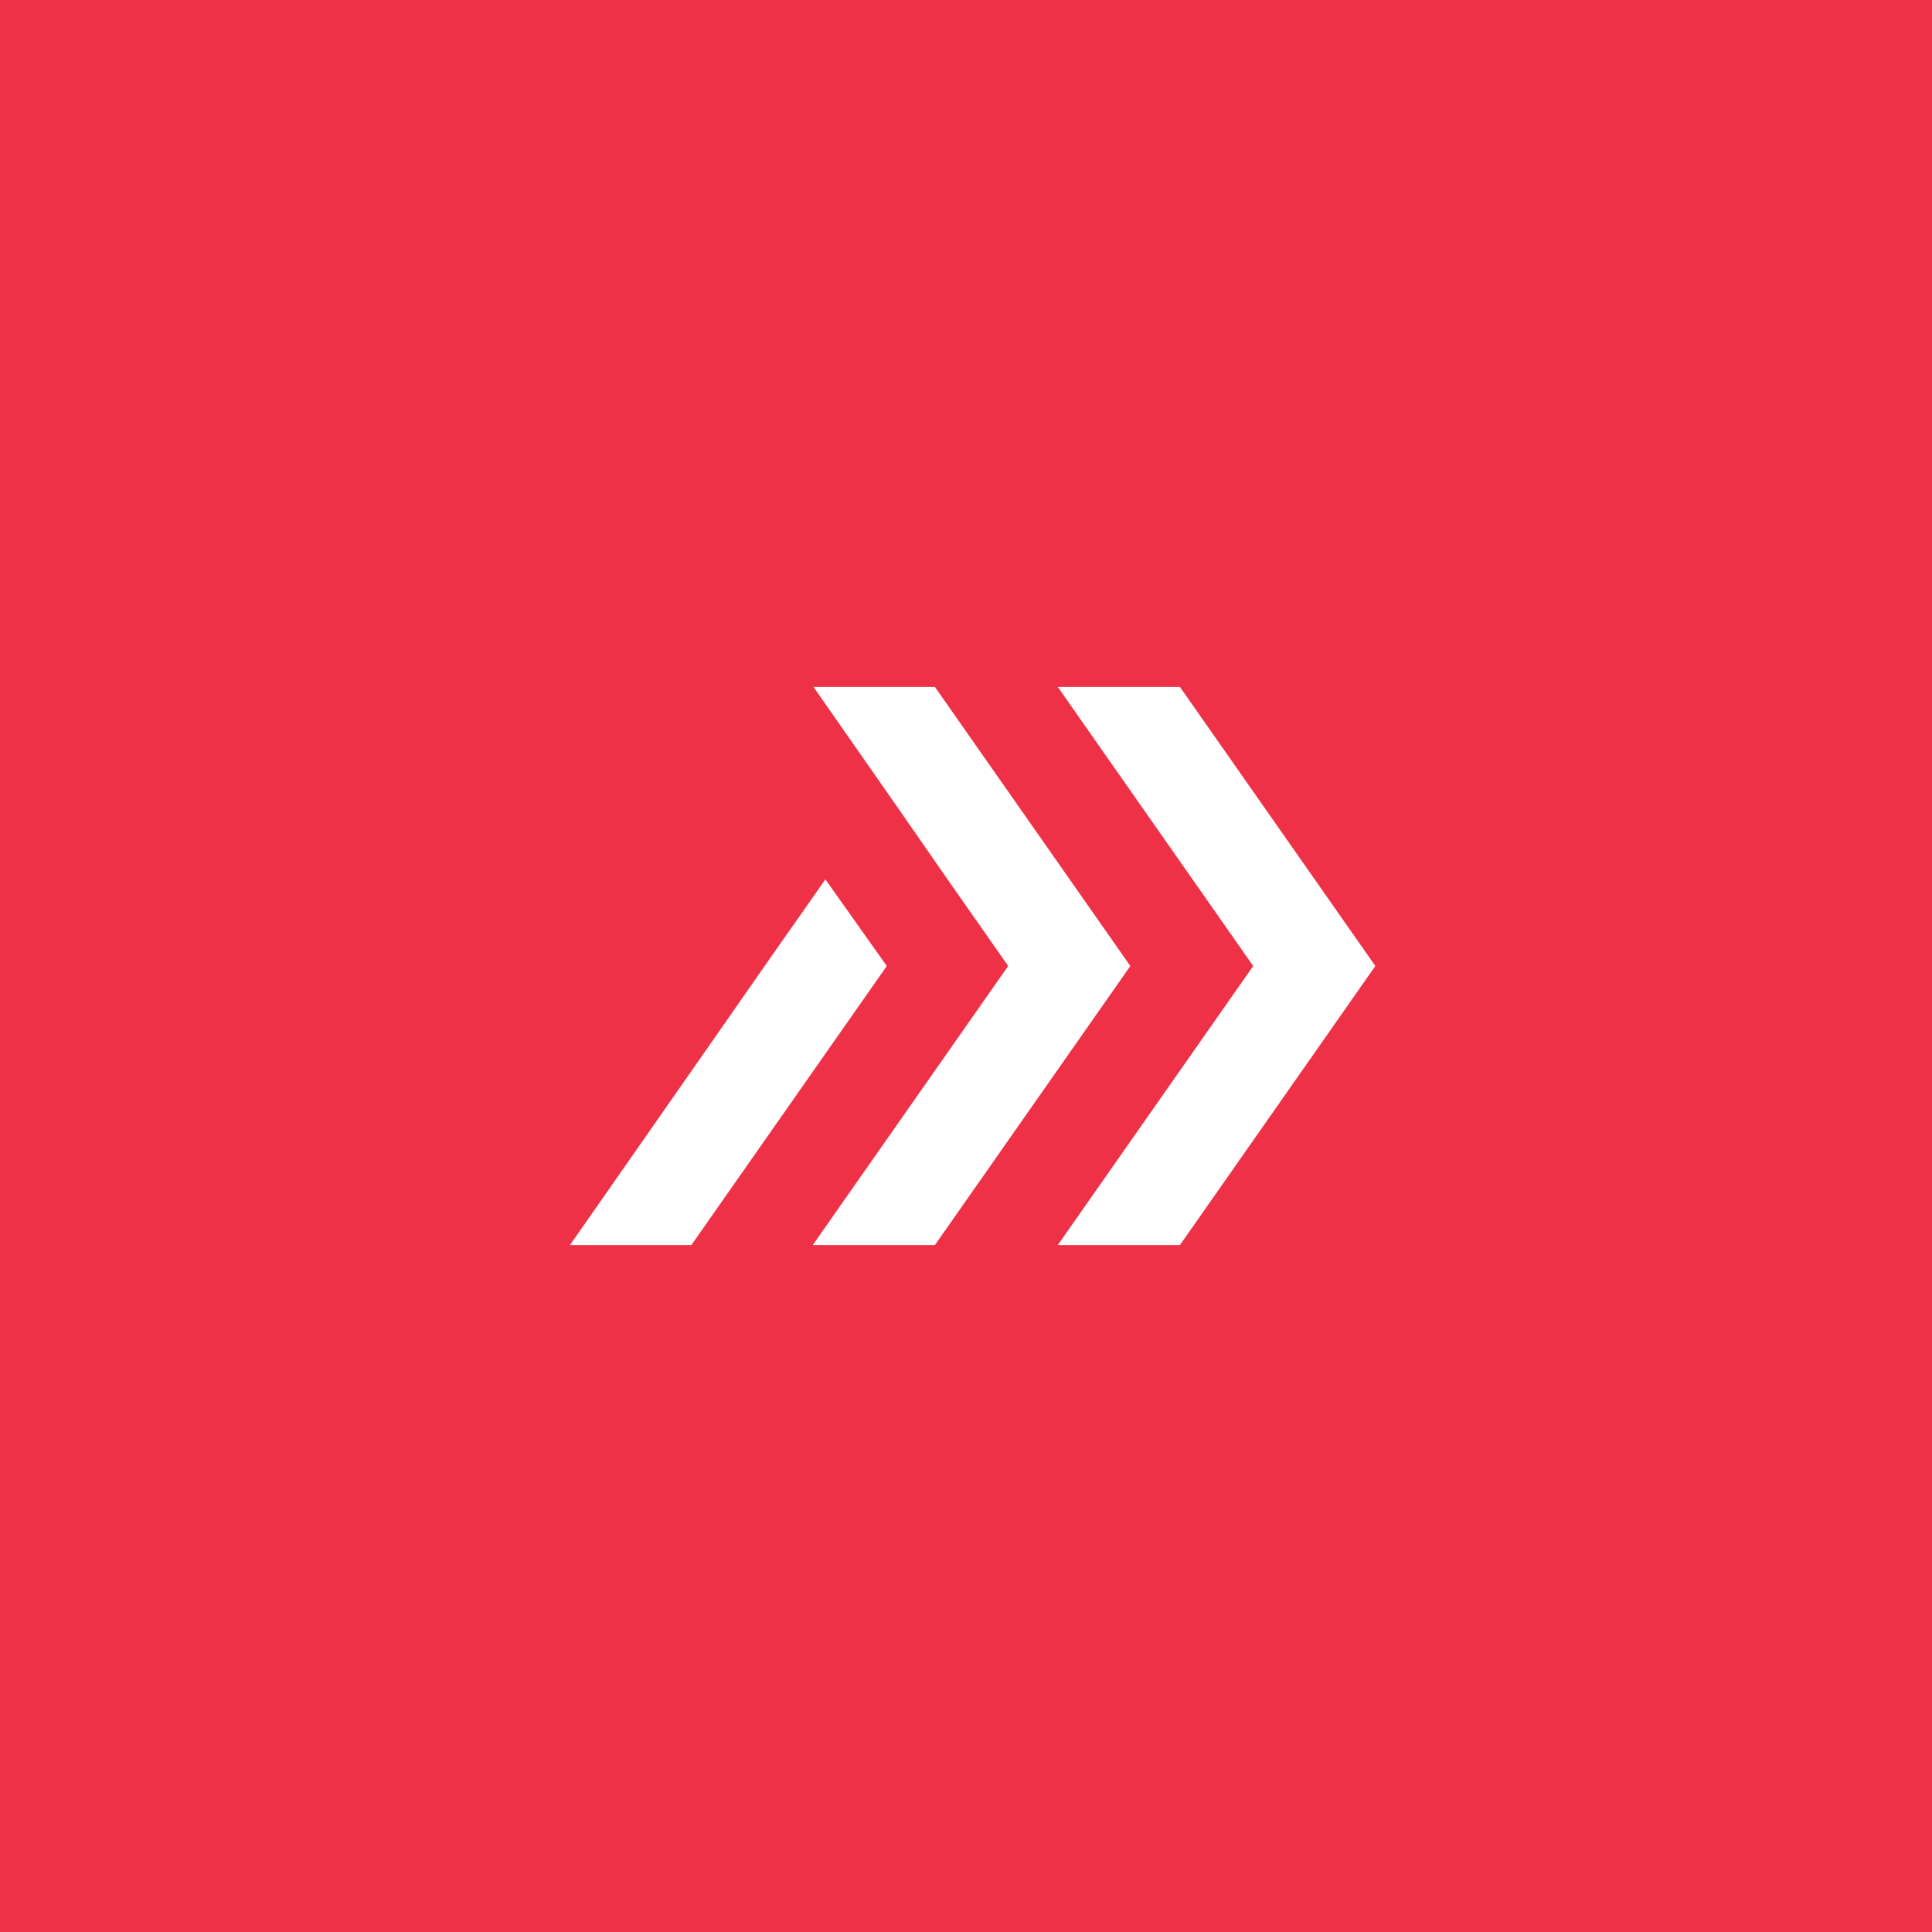 <?xml version="1.0" encoding="UTF-8"?>
<svg id="Layer_1" xmlns="http://www.w3.org/2000/svg" baseProfile="tiny-ps" version="1.2" viewBox="0 0 261 261">
<title>mobilads inc.</title>
  <!-- Generator: Adobe Illustrator 29.0.1, SVG Export Plug-In . SVG Version: 2.1.0 Build 192)  -->
  <rect x="-3.9" y="-4.6" width="268" height="272" fill="#ef3148"/>
  <g>
    <path d="M159.4,92.8h-16.5l26.4,37.7-26.4,37.7h16.5l26.4-37.7-26.4-37.7Z" fill="#fff"/>
    <path d="M126.4,92.8h-16.5l10.4,14.9,8.2,11.8,7.7,11-26.4,37.7h16.5l26.4-37.7-26.4-37.7Z" fill="#fff"/>
    <polygon points="119.8 130.5 93.4 168.2 77 168.2 77 168.2 97.1 139.4 103.3 130.5 111.5 118.8 112 119.5 119.8 130.5" fill="#fff"/>
  </g>
</svg>